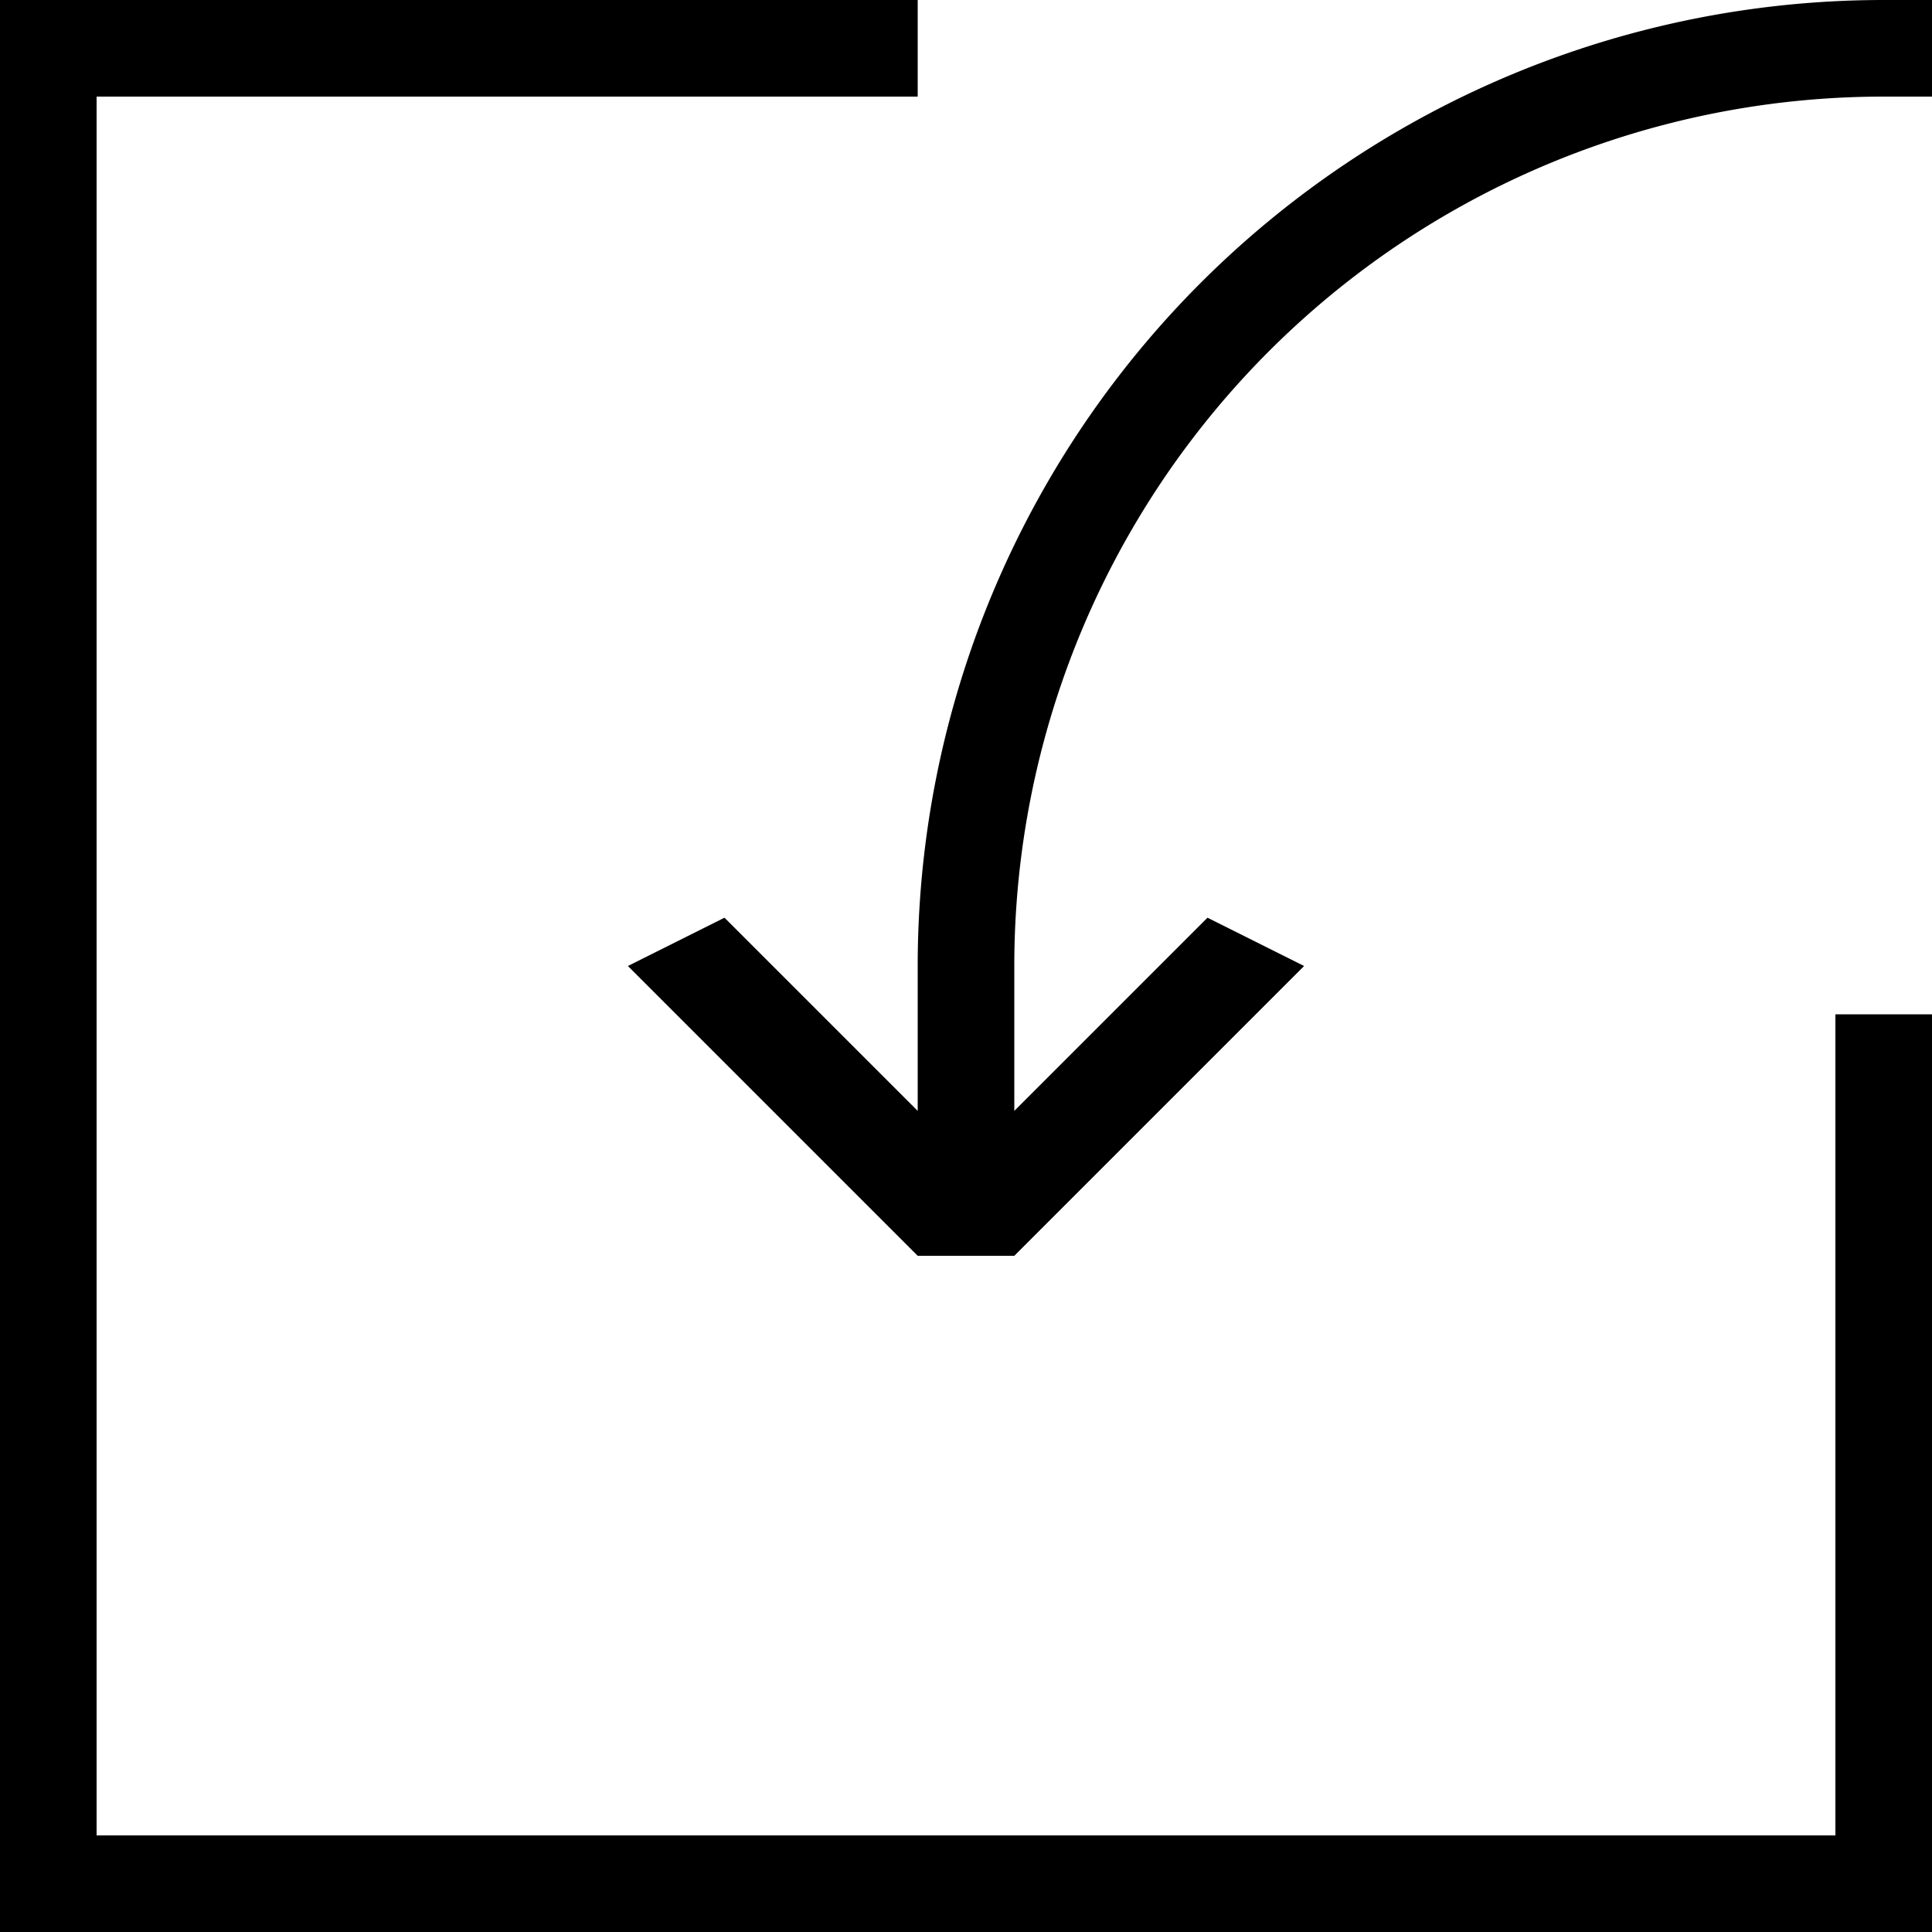 <svg xmlns="http://www.w3.org/2000/svg" width="40" height="40" viewBox="0 0 40 40">
  <defs>
    <style>
      .cls-1 {
        fill-rule: evenodd;
      }
    </style>
  </defs>
  <path id="Rectangle_1_copy_4" data-name="Rectangle 1 copy 4" class="cls-1" d="M0,40V0H19V2H2V38H38V21h2V40H0ZM21,20c0,0.5,0,2.42,0,3l4-4,2,1-6,6H19l-6-6,2-1,4,4c0-.54,0-2.492,0-3A20,20,0,0,1,39,0h1V2H39A18,18,0,0,0,21,20Z"/>
</svg>

